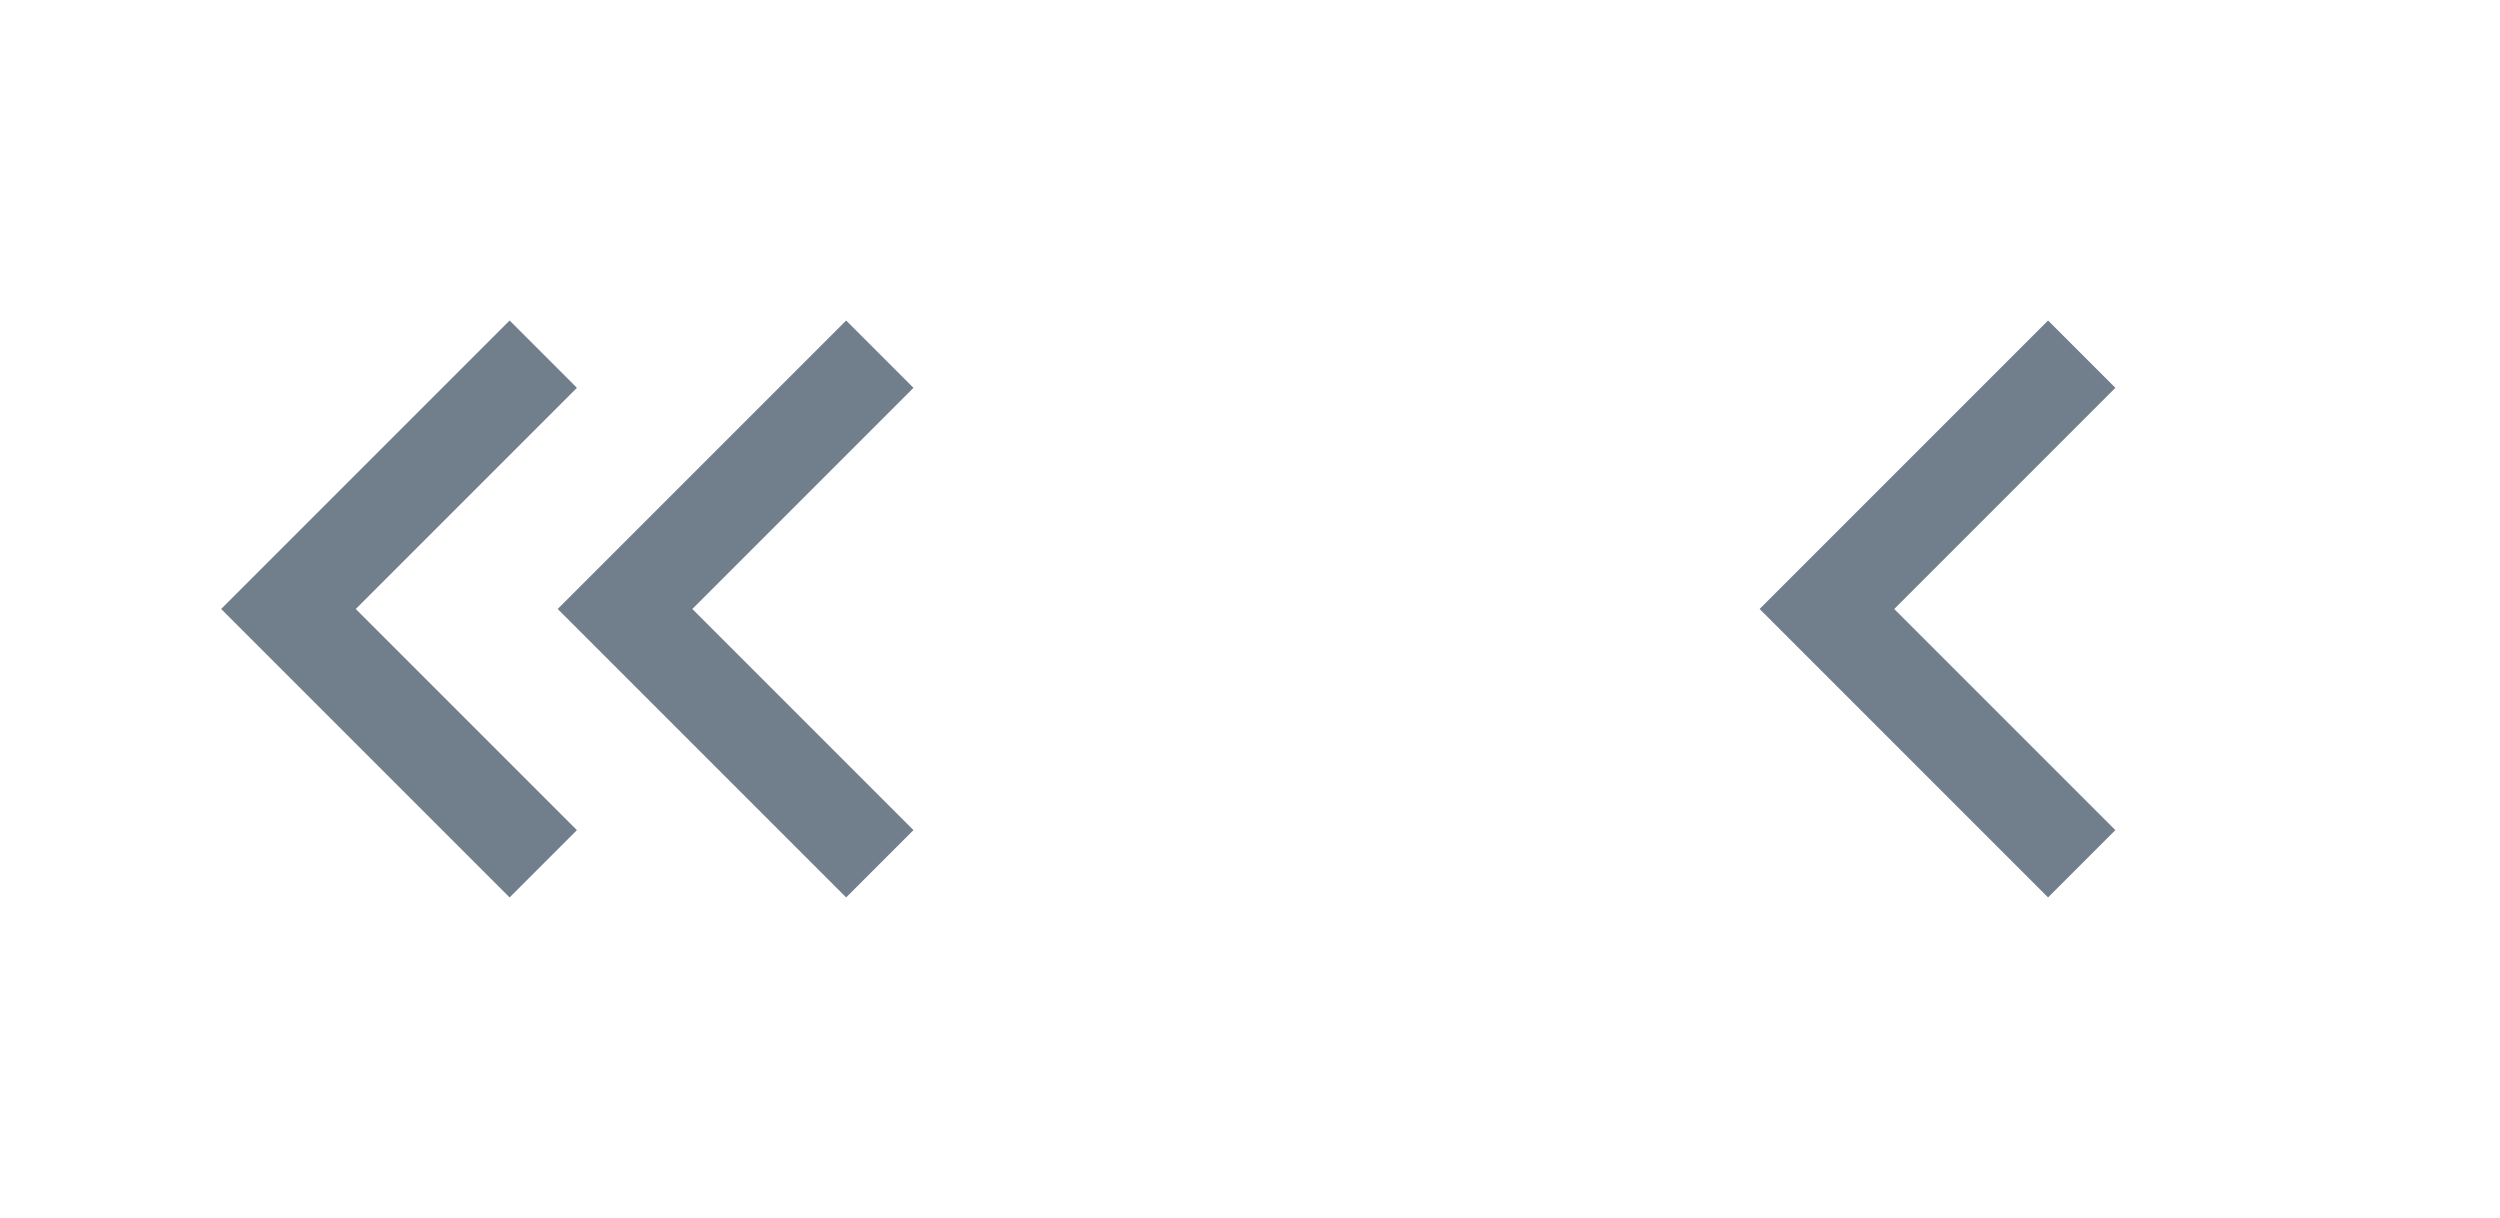 <svg width="39" height="19" viewBox="0 0 39 19" fill="none" xmlns="http://www.w3.org/2000/svg">
<path d="M31.95 14L33 12.95L29.55 9.5L33 6.05L31.95 5L27.45 9.5L31.95 14Z" fill="#717F8C"/>
<path d="M13.2 14L14.25 12.95L10.8 9.5L14.25 6.05L13.2 5L8.7 9.5L13.2 14Z" fill="#717F8C"/>
<path d="M7.95 14L9 12.95L5.55 9.5L9 6.05L7.95 5L3.45 9.5L7.95 14Z" fill="#717F8C"/>
</svg>
